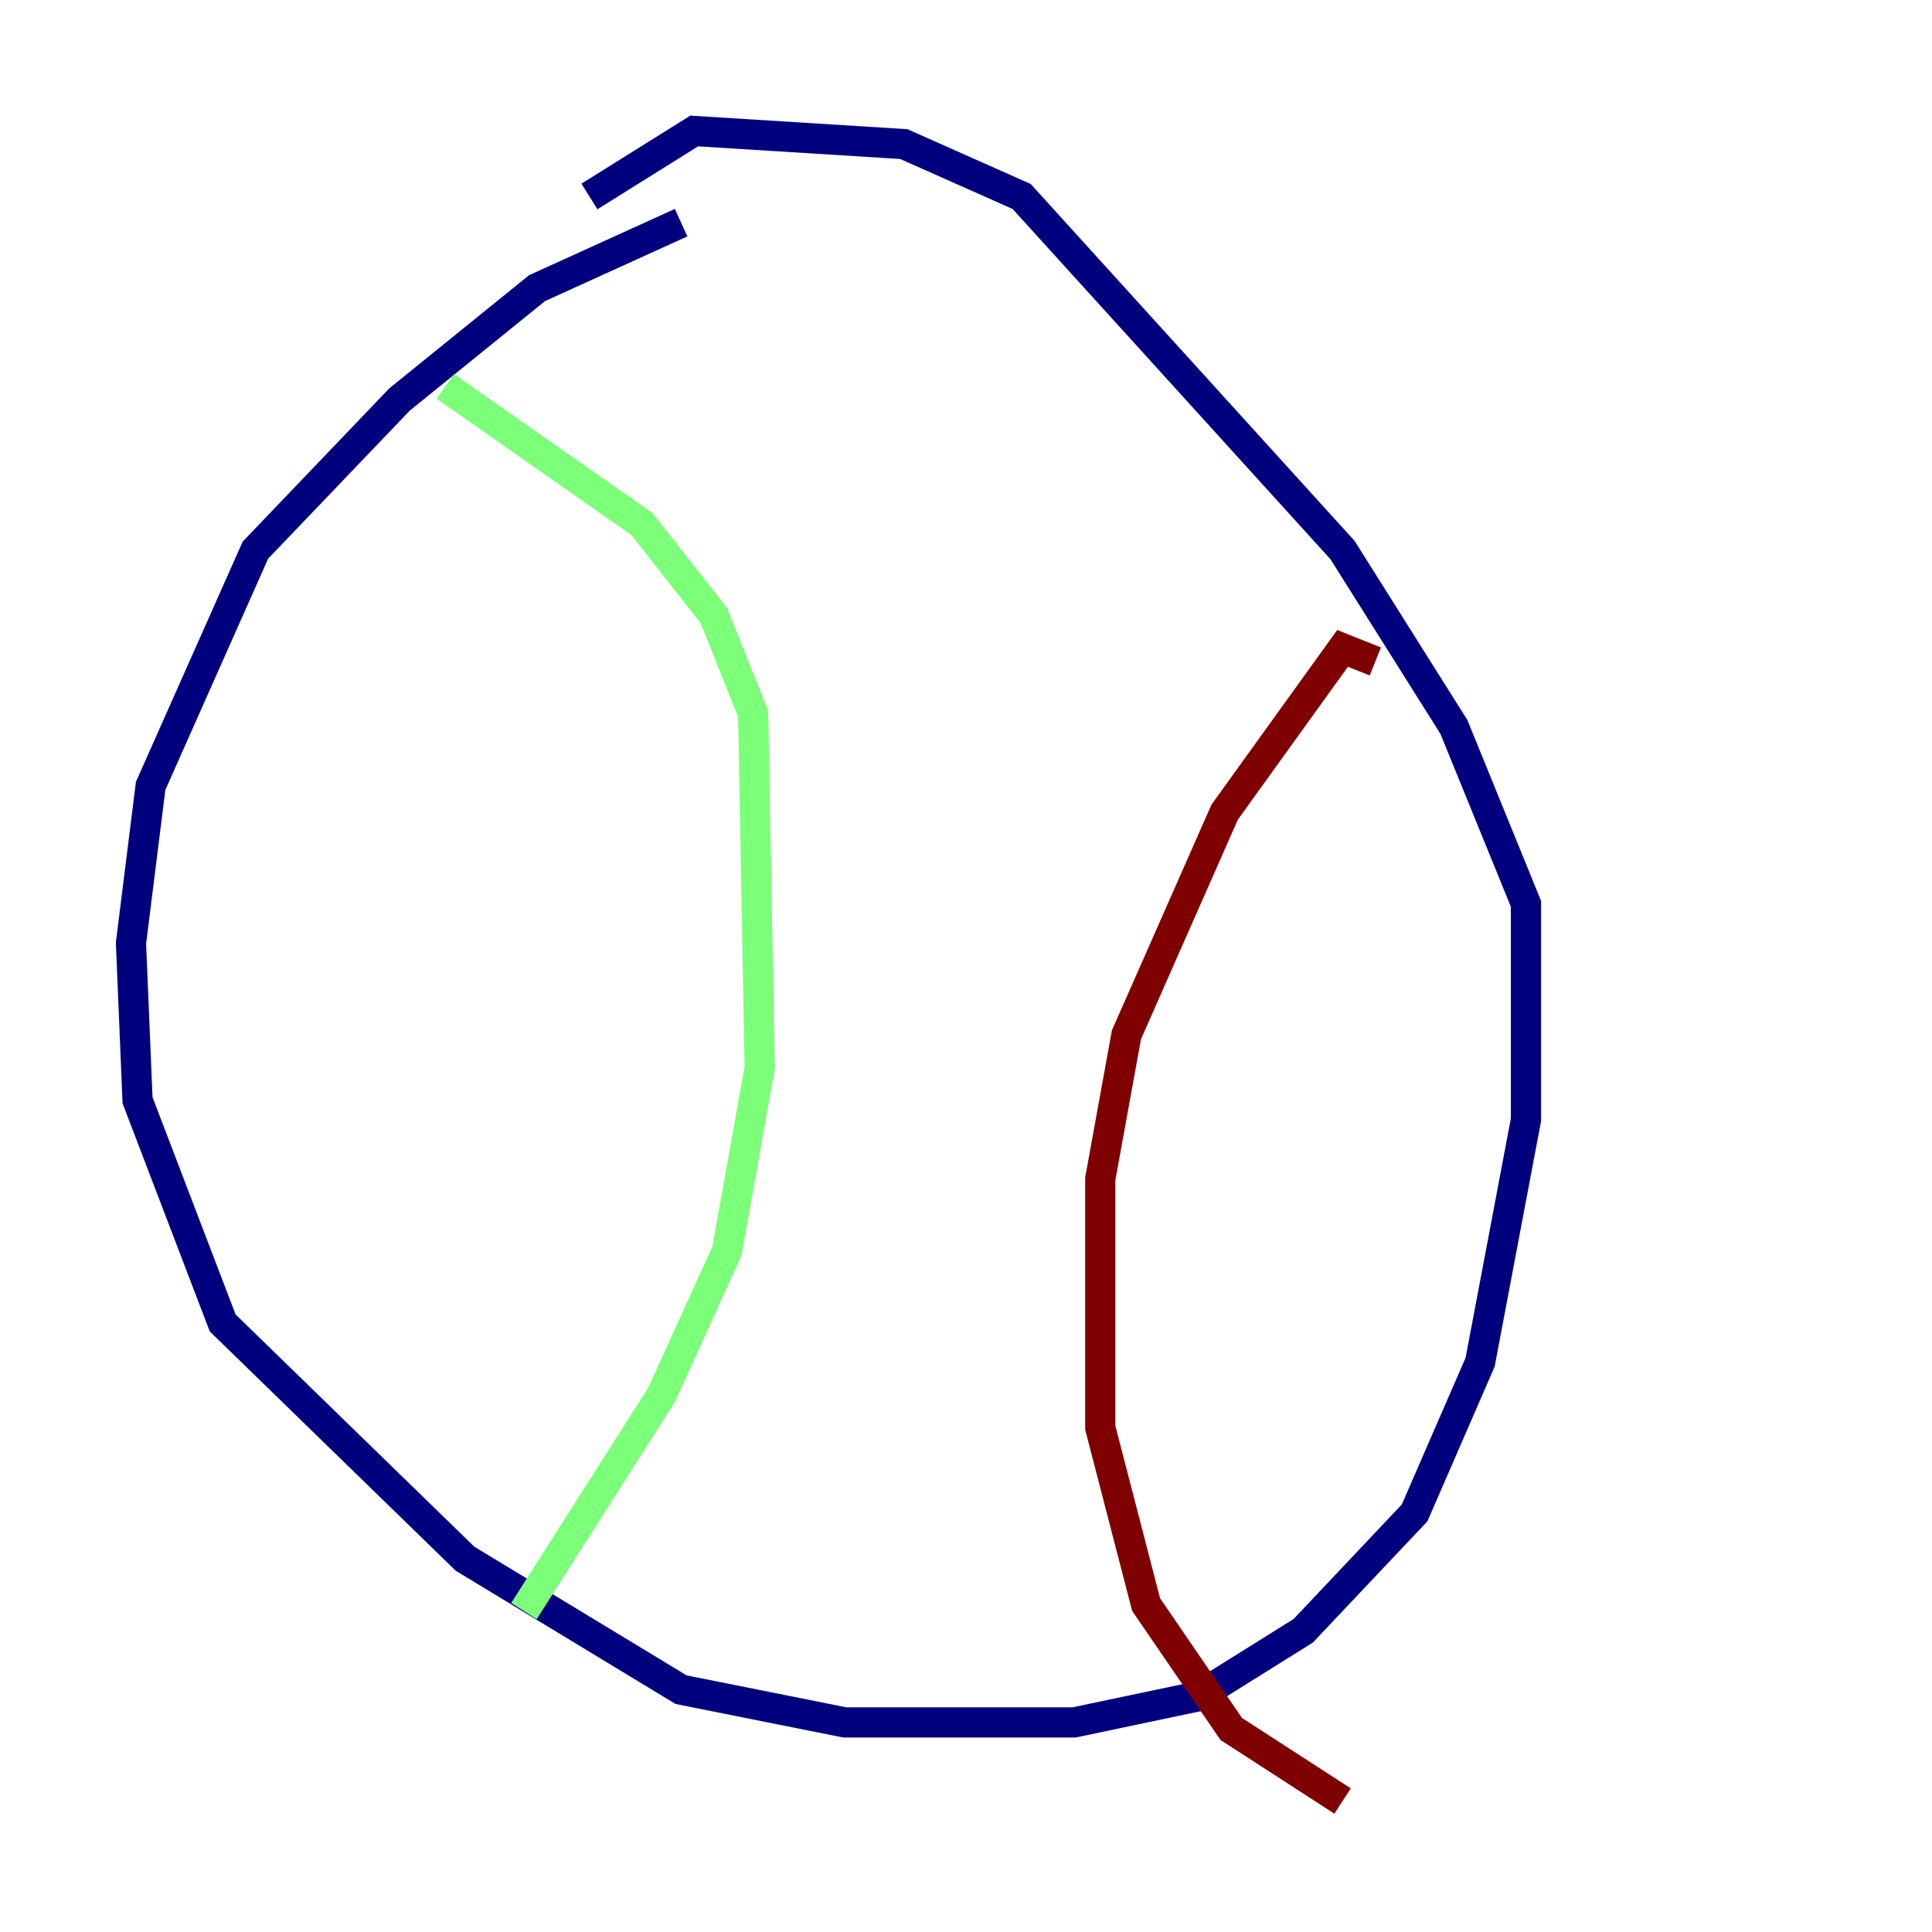 <?xml version="1.0" encoding="utf-8" ?>
<svg baseProfile="tiny" height="128" version="1.2" viewBox="0,0,128,128" width="128" xmlns="http://www.w3.org/2000/svg" xmlns:ev="http://www.w3.org/2001/xml-events" xmlns:xlink="http://www.w3.org/1999/xlink"><defs /><polyline fill="none" points="45.125,14.752 35.58,19.091 26.468,26.468 16.922,36.447 9.98,52.068 8.678,62.481 9.112,72.895 14.752,87.647 30.807,103.268 45.125,111.946 55.973,114.115 71.159,114.115 79.403,112.38 86.346,108.041 93.722,100.231 98.061,90.251 101.098,74.197 101.098,59.878 96.325,48.163 88.949,36.447 67.688,13.017 59.878,9.546 45.993,8.678 39.051,13.017" stroke="#00007f" stroke-width="2" /><polyline fill="none" points="29.505,25.6 42.522,34.712 47.295,40.786 49.898,47.295 50.332,70.725 48.163,82.875 43.824,92.42 34.712,106.739" stroke="#7cff79" stroke-width="2" /><polyline fill="none" points="91.119,43.824 88.949,42.956 81.139,53.803 74.63,68.556 72.895,78.102 72.895,94.59 75.932,106.305 81.573,114.549 88.949,119.322" stroke="#7f0000" stroke-width="2" /></svg>